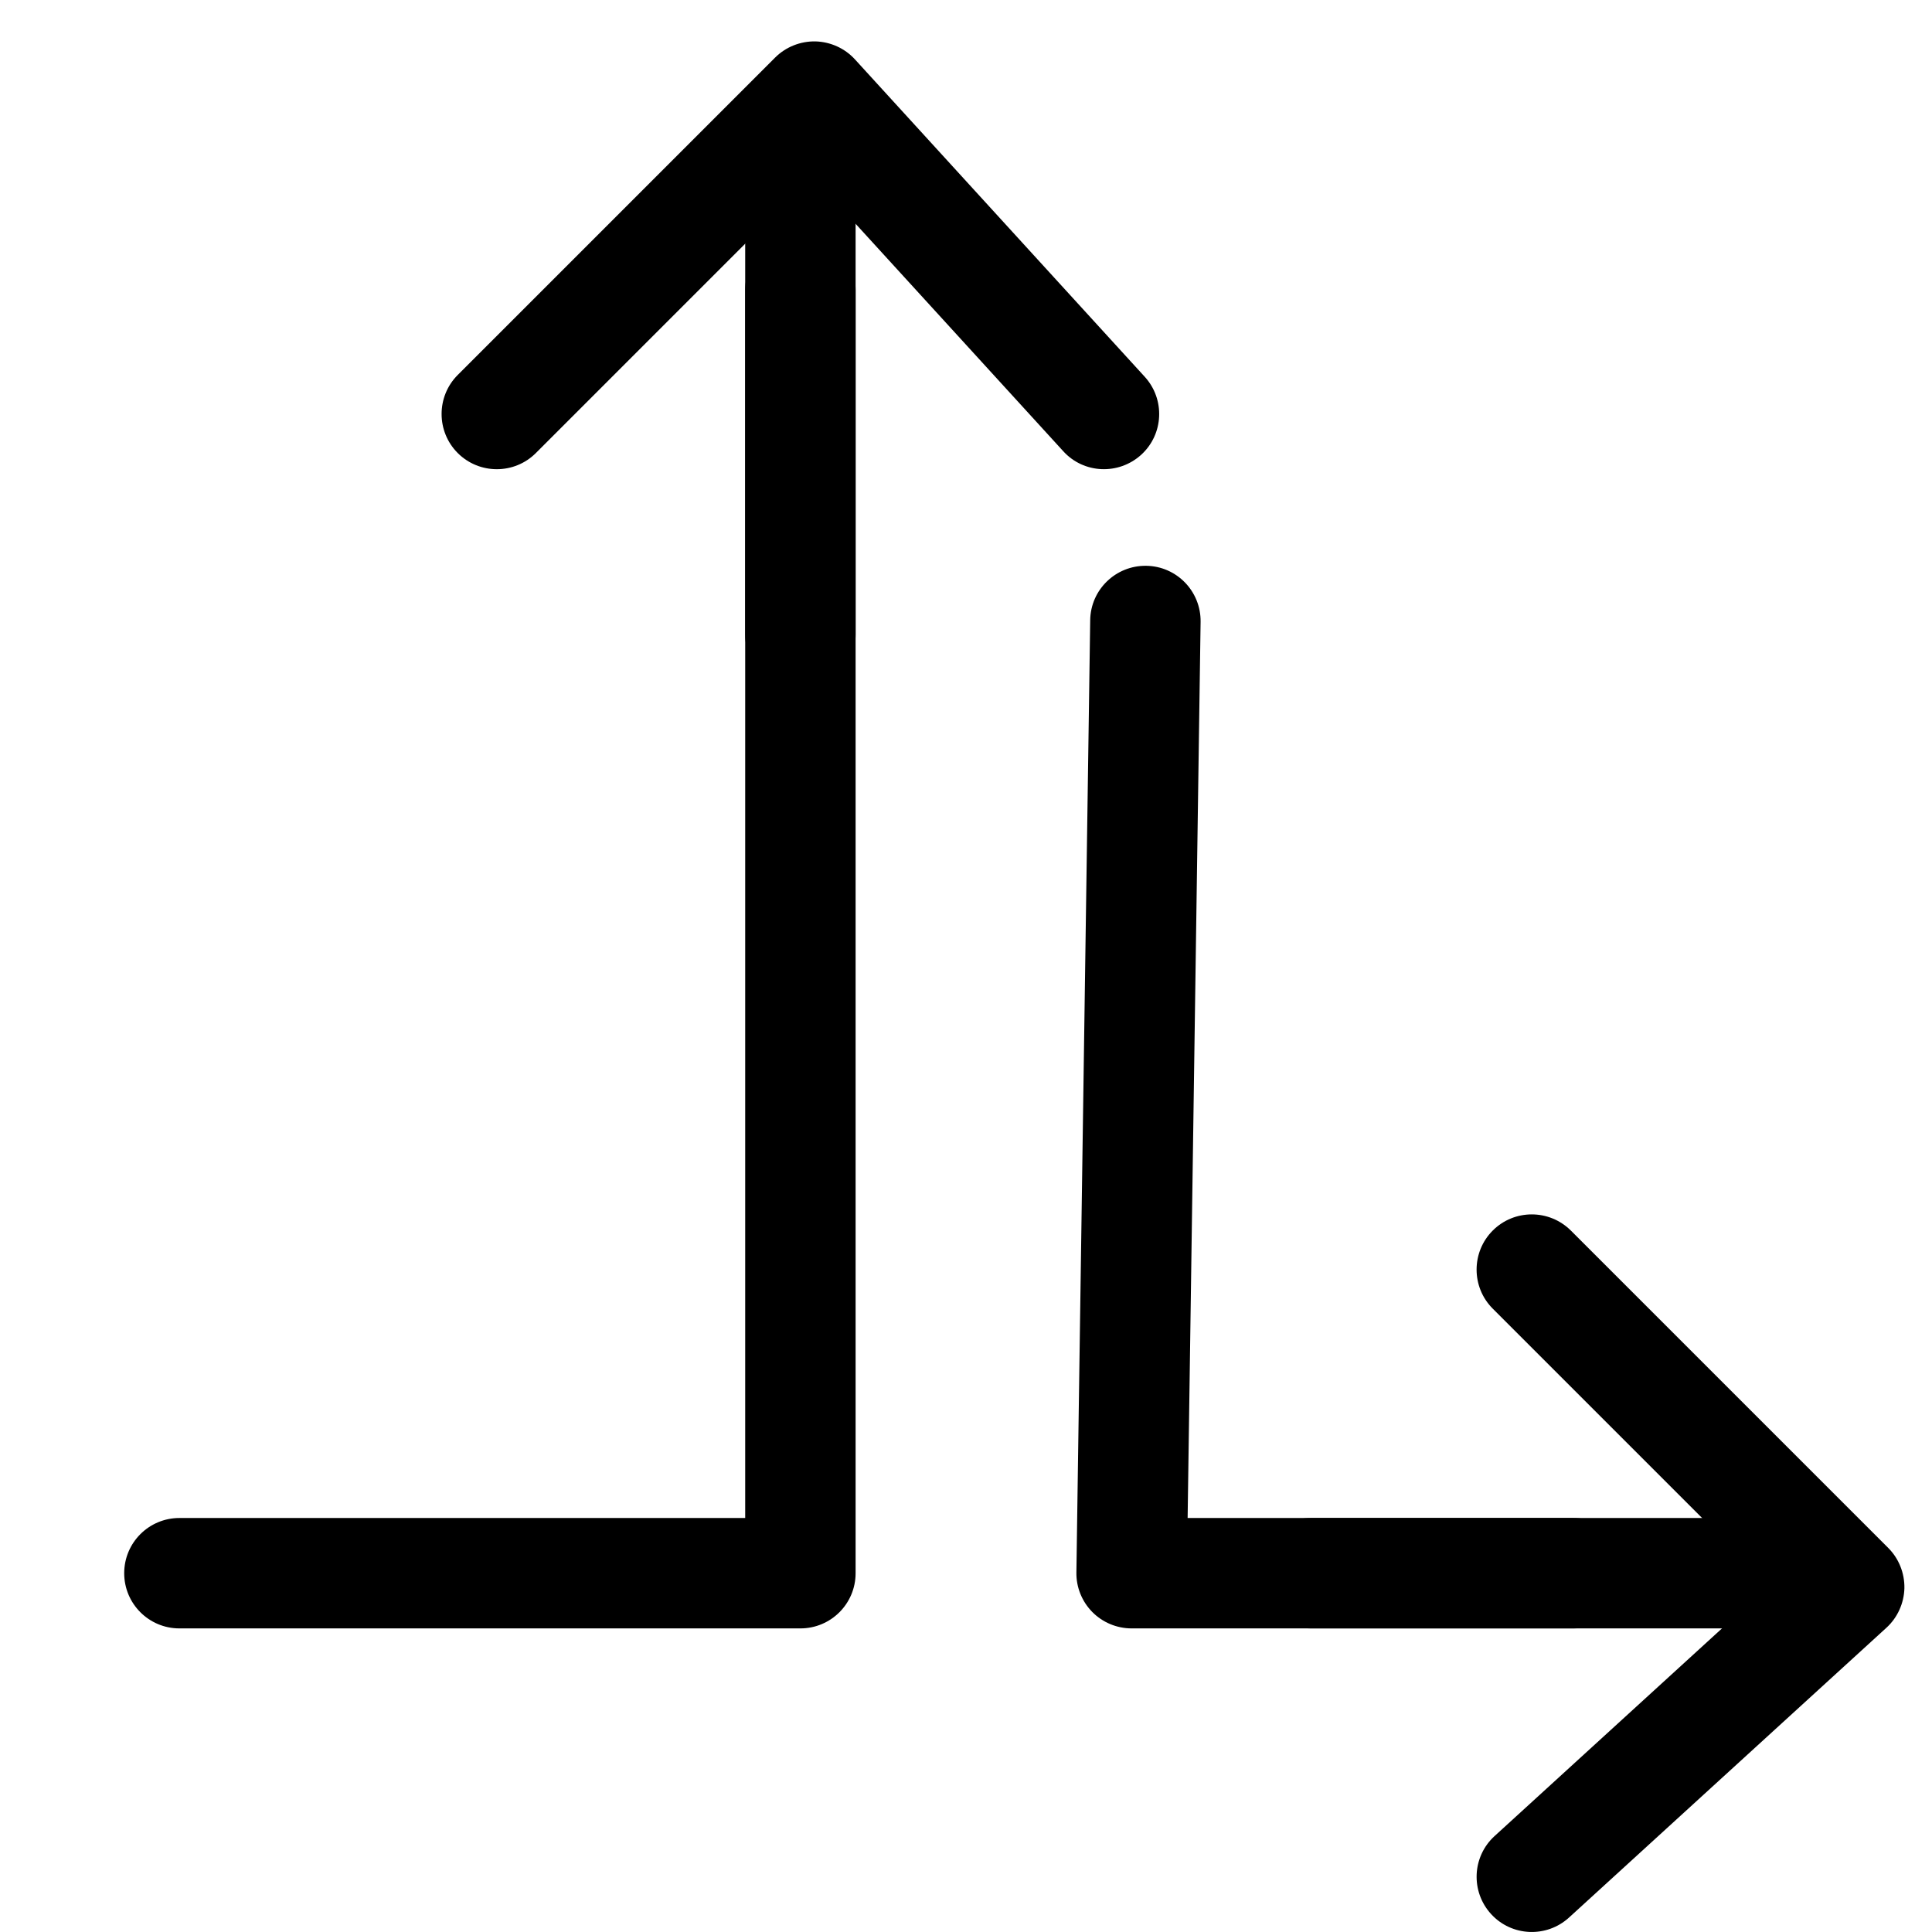 <!--
 ~ Copyright (c) 2025, WSO2 LLC. (https://www.wso2.com) All Rights Reserved.
 ~
 ~ WSO2 LLC. licenses this file to you under the Apache License,
 ~ Version 2.0 (the "License"); you may not use this file except
 ~ in compliance with the License.
 ~ You may obtain a copy of the License at
 ~
 ~     http://www.apache.org/licenses/LICENSE-2.0
 ~
 ~ Unless required by applicable law or agreed to in writing,
 ~ software distributed under the License is distributed on an
 ~ "AS IS" BASIS, WITHOUT WARRANTIES OR CONDITIONS OF ANY
 ~ KIND, either express or implied. See the License for the
 ~ specific language governing permissions and limitations
 ~ under the License.
-->
<svg width="14" height="14" viewBox="0 0 14 14" fill="none" xmlns="http://www.w3.org/2000/svg">
<path d="M5.8 1.7C5.579 1.7 5.4 1.879 5.4 2.1V11H1.3C1.079 11 0.9 11.179 0.9 11.4C0.9 11.621 1.079 11.8 1.3 11.8H5.8C6.021 11.8 6.2 11.621 6.2 11.4V2.1C6.2 1.879 6.021 1.7 5.8 1.7Z" fill="black"/>
<path d="M8.306 4.1C8.527 4.103 8.703 4.285 8.7 4.506L8.606 11H11.4C11.621 11 11.8 11.179 11.8 11.4C11.8 11.621 11.621 11.8 11.4 11.8H8.2C8.093 11.8 7.99 11.757 7.915 11.681C7.84 11.605 7.798 11.501 7.8 11.394L7.9 4.494C7.903 4.273 8.085 4.097 8.306 4.1Z" fill="black"/>
<path d="M5.8 0.7C5.579 0.7 5.4 0.879 5.4 1.1V4.6C5.4 4.821 5.579 5 5.8 5C6.021 5 6.2 4.821 6.2 4.6V1.1C6.2 0.879 6.021 0.7 5.8 0.7Z" fill="black"/>
<path d="M5.909 0.3C5.8 0.298 5.694 0.34 5.617 0.417L3.317 2.717C3.161 2.873 3.161 3.127 3.317 3.283C3.473 3.439 3.727 3.439 3.883 3.283L5.887 1.279L7.705 3.27C7.853 3.433 8.106 3.444 8.27 3.295C8.433 3.146 8.444 2.893 8.295 2.73L6.195 0.43C6.122 0.35 6.018 0.303 5.909 0.3Z" fill="black"/>
<path d="M9.1 11.4C9.1 11.179 9.279 11 9.5 11H13C13.221 11 13.4 11.179 13.4 11.4C13.4 11.621 13.221 11.8 13 11.8H9.5C9.279 11.8 9.1 11.621 9.1 11.4Z" fill="black"/>
<path d="M10.817 8.917C10.973 8.761 11.226 8.761 11.383 8.917L13.683 11.217C13.76 11.294 13.802 11.4 13.8 11.509C13.797 11.618 13.75 11.722 13.67 11.795L11.37 13.895C11.207 14.044 10.954 14.033 10.805 13.87C10.656 13.707 10.667 13.454 10.83 13.305L12.821 11.487L10.817 9.483C10.661 9.327 10.661 9.073 10.817 8.917Z" fill="black"/>
</svg>
